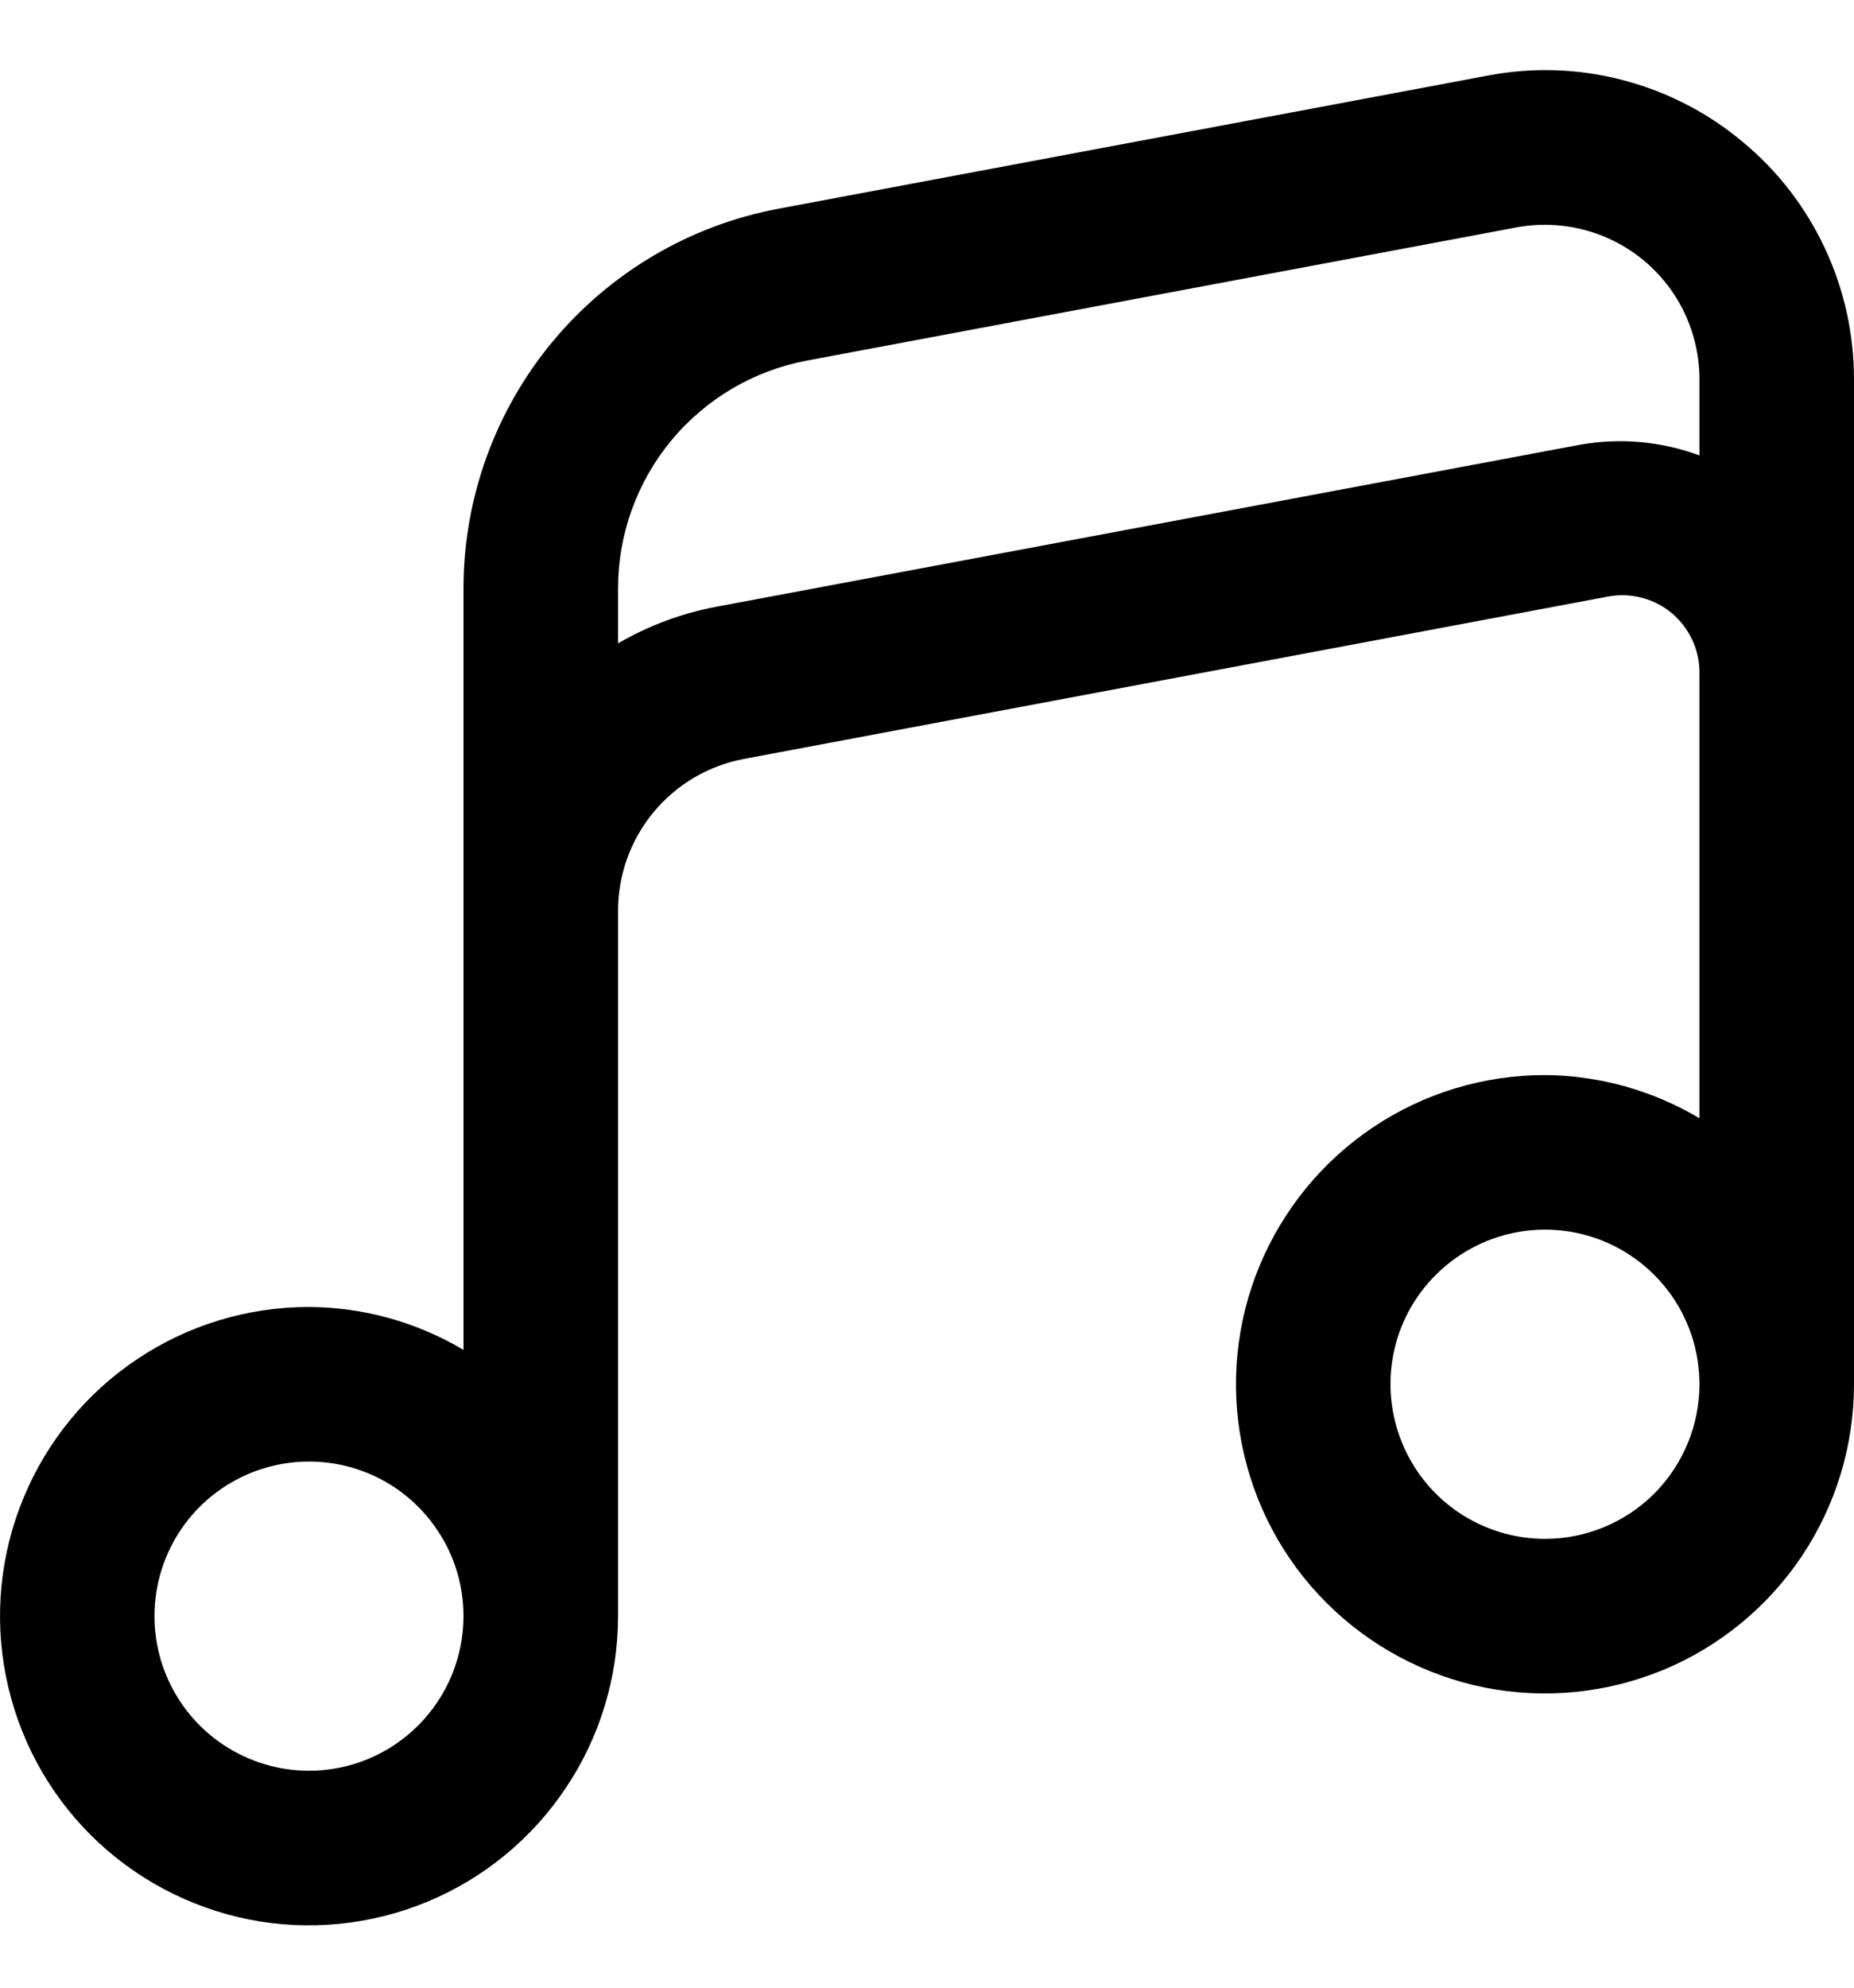 <svg class="w-[14px] h-[14px]" viewBox="0 0 14 15" fill="none" xmlns="http://www.w3.org/2000/svg">
<g id="fi-rr-music-alt" clip-path="url(#clip0_2840_158865)">
<path id="Vector" d="M13.156 1.068C12.893 0.848 12.584 0.69 12.252 0.604C11.921 0.517 11.574 0.506 11.237 0.57L5.879 1.575C5.211 1.7 4.607 2.055 4.172 2.579C3.738 3.102 3.5 3.761 3.5 4.441V10.187C3.147 9.977 2.744 9.865 2.333 9.863C1.872 9.863 1.421 9.999 1.037 10.256C0.653 10.512 0.354 10.877 0.178 11.303C0.001 11.729 -0.045 12.199 0.045 12.651C0.135 13.104 0.357 13.52 0.683 13.846C1.01 14.172 1.425 14.394 1.878 14.485C2.331 14.575 2.8 14.528 3.226 14.352C3.653 14.175 4.017 13.876 4.273 13.492C4.53 13.109 4.667 12.658 4.667 12.196V6.874C4.667 6.601 4.762 6.338 4.936 6.128C5.11 5.919 5.351 5.777 5.619 5.727L12.142 4.502C12.227 4.486 12.314 4.489 12.397 4.511C12.48 4.532 12.558 4.572 12.624 4.627C12.69 4.683 12.743 4.752 12.779 4.83C12.816 4.908 12.834 4.993 12.833 5.079V8.439C12.48 8.229 12.078 8.116 11.667 8.113C11.205 8.113 10.754 8.249 10.37 8.506C9.987 8.762 9.688 9.127 9.511 9.553C9.334 9.979 9.288 10.449 9.378 10.901C9.468 11.354 9.69 11.77 10.017 12.096C10.343 12.422 10.759 12.644 11.211 12.735C11.664 12.825 12.133 12.778 12.56 12.602C12.986 12.425 13.35 12.126 13.607 11.742C13.863 11.359 14 10.908 14 10.446V2.863C14 2.52 13.925 2.181 13.779 1.871C13.633 1.56 13.421 1.286 13.156 1.068ZM2.333 13.363C2.103 13.363 1.877 13.294 1.685 13.166C1.493 13.038 1.344 12.856 1.255 12.642C1.167 12.429 1.144 12.195 1.189 11.968C1.234 11.742 1.345 11.534 1.508 11.371C1.672 11.208 1.879 11.097 2.106 11.052C2.332 11.007 2.567 11.03 2.78 11.118C2.993 11.206 3.175 11.356 3.303 11.548C3.432 11.74 3.5 11.965 3.5 12.196C3.5 12.505 3.377 12.802 3.158 13.021C2.939 13.24 2.643 13.363 2.333 13.363ZM11.927 3.357L5.403 4.58C5.144 4.629 4.895 4.723 4.667 4.855V4.441C4.667 4.033 4.809 3.638 5.07 3.323C5.331 3.009 5.693 2.796 6.094 2.721L11.452 1.716C11.62 1.685 11.794 1.691 11.96 1.734C12.126 1.777 12.28 1.856 12.412 1.965C12.544 2.075 12.65 2.212 12.723 2.367C12.795 2.522 12.833 2.691 12.833 2.863V3.437C12.544 3.33 12.231 3.302 11.927 3.357ZM11.667 11.613C11.436 11.613 11.21 11.544 11.018 11.416C10.827 11.288 10.677 11.106 10.589 10.892C10.501 10.679 10.477 10.445 10.522 10.218C10.567 9.992 10.678 9.784 10.842 9.621C11.005 9.458 11.213 9.347 11.439 9.302C11.665 9.257 11.9 9.28 12.113 9.368C12.326 9.456 12.508 9.606 12.637 9.798C12.765 9.99 12.833 10.215 12.833 10.446C12.833 10.755 12.71 11.052 12.492 11.271C12.273 11.49 11.976 11.613 11.667 11.613Z" fill="black"/>
</g>
<defs>
<clipPath id="clip0_2840_158865">
<rect width="14" height="14" fill="white" transform="translate(0 0.529)"/>
</clipPath>
</defs>
</svg>
